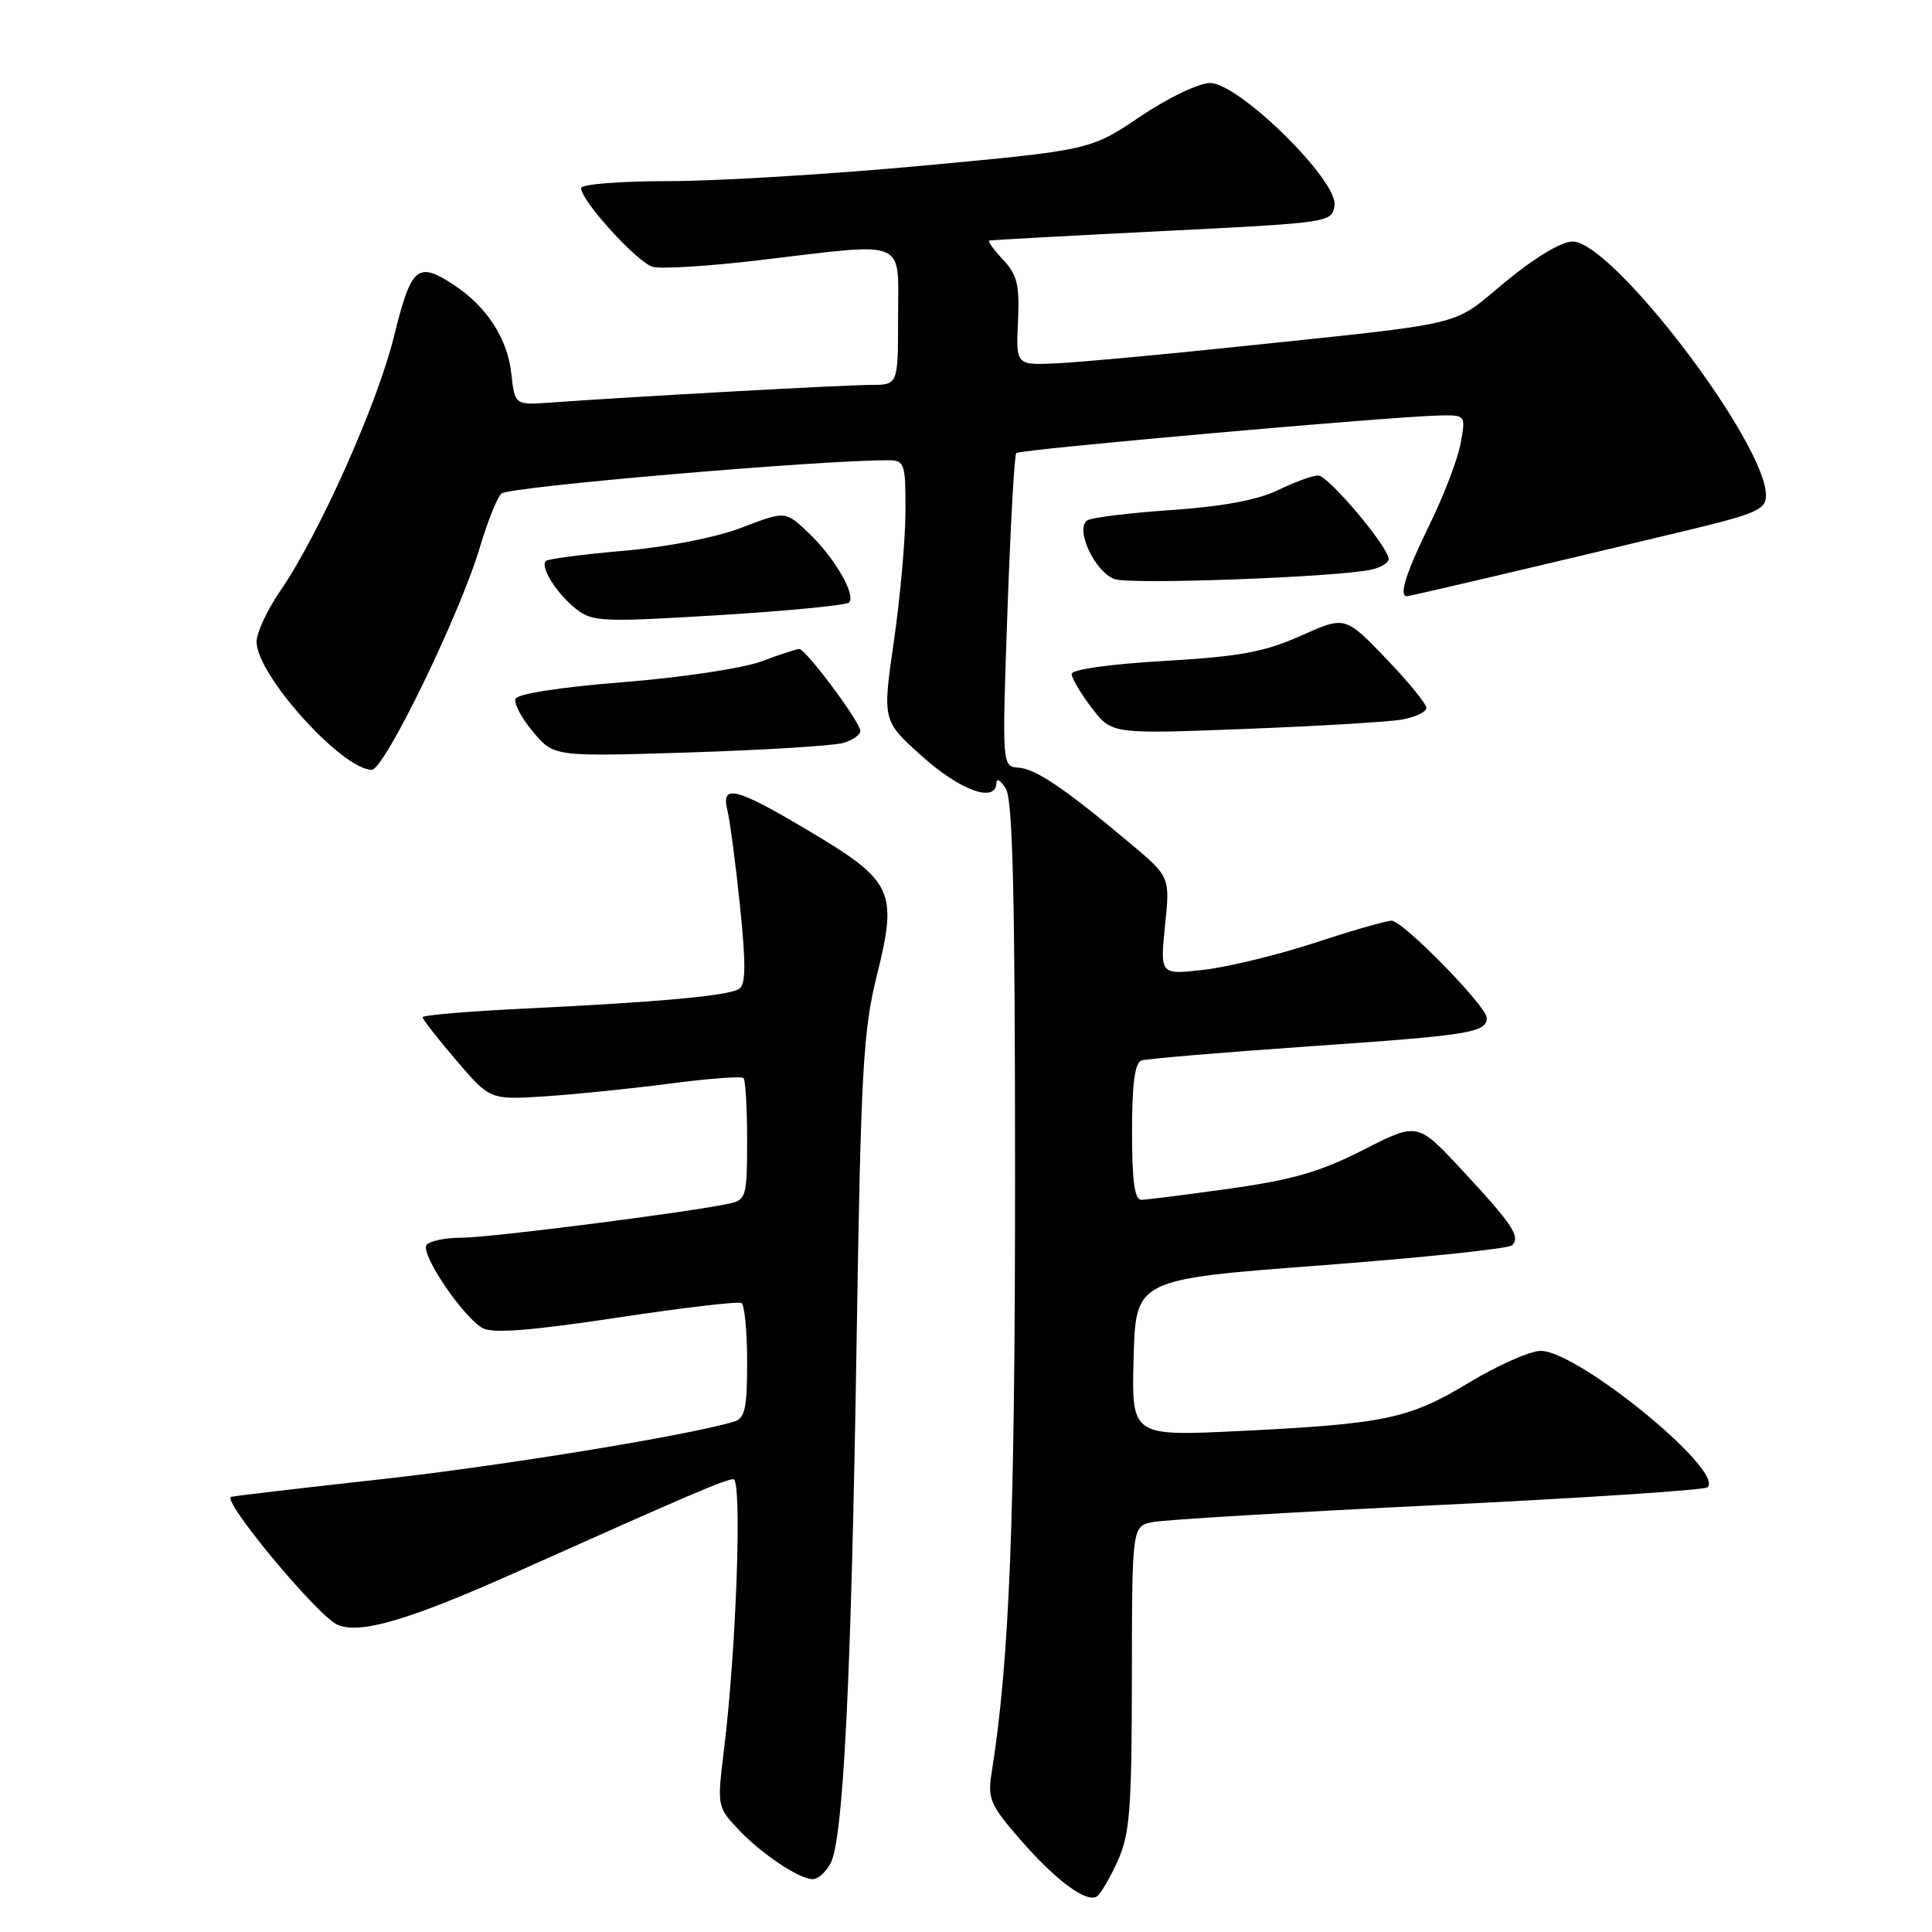 <?xml version="1.0" encoding="UTF-8" standalone="no"?>
<!DOCTYPE svg PUBLIC "-//W3C//DTD SVG 1.1//EN" "http://www.w3.org/Graphics/SVG/1.1/DTD/svg11.dtd" >
<svg xmlns="http://www.w3.org/2000/svg" xmlns:xlink="http://www.w3.org/1999/xlink" version="1.1" viewBox="0 0 256 256">
 <g >
 <path fill="currentColor"
d=" M 148.08 246.63 C 149.71 243.04 149.96 239.88 149.98 222.37 C 150.00 202.23 150.00 202.23 152.75 201.68 C 154.26 201.38 171.25 200.36 190.50 199.43 C 209.75 198.50 225.83 197.44 226.24 197.08 C 228.62 194.97 209.11 179.00 204.15 179.00 C 202.76 179.00 198.51 180.88 194.71 183.17 C 186.71 188.01 183.57 188.67 164.21 189.62 C 149.93 190.31 149.93 190.31 150.21 179.92 C 150.50 169.52 150.50 169.52 175.00 167.67 C 188.47 166.65 199.88 165.46 200.35 165.01 C 201.52 163.89 200.44 162.26 193.66 154.97 C 187.83 148.70 187.83 148.70 180.66 152.36 C 175.02 155.24 171.28 156.33 163.00 157.49 C 157.22 158.30 151.94 158.97 151.25 158.98 C 150.34 159.00 150.00 156.54 150.00 149.97 C 150.00 143.63 150.37 140.81 151.25 140.52 C 151.94 140.29 162.04 139.44 173.71 138.63 C 194.77 137.18 197.00 136.82 197.00 134.87 C 197.00 133.35 185.89 122.00 184.40 122.00 C 183.69 122.00 179.15 123.30 174.31 124.90 C 169.46 126.49 162.85 128.11 159.60 128.49 C 153.71 129.18 153.71 129.18 154.37 122.68 C 155.04 116.19 155.04 116.19 149.77 111.76 C 141.10 104.48 137.28 101.90 134.97 101.72 C 132.77 101.56 132.77 101.56 133.49 81.03 C 133.89 69.74 134.41 60.29 134.66 60.03 C 135.12 59.55 184.88 55.14 190.86 55.05 C 194.21 55.00 194.22 55.02 193.54 58.75 C 193.17 60.81 191.32 65.65 189.43 69.51 C 186.29 75.92 185.32 79.00 186.42 79.00 C 186.85 79.00 203.86 75.01 223.25 70.35 C 232.76 68.07 234.00 67.52 234.00 65.64 C 234.00 58.68 213.67 32.00 208.37 32.00 C 206.91 32.00 203.35 34.14 199.44 37.37 C 192.14 43.39 195.19 42.66 163.50 45.99 C 153.60 47.03 143.05 48.00 140.06 48.14 C 134.62 48.40 134.62 48.40 134.89 42.60 C 135.11 37.73 134.79 36.41 132.90 34.40 C 131.66 33.08 130.84 31.94 131.08 31.87 C 131.31 31.81 141.62 31.24 154.00 30.62 C 176.35 29.51 176.50 29.48 176.83 27.20 C 177.29 23.91 164.15 11.00 160.35 11.00 C 158.86 11.00 154.79 12.95 151.09 15.44 C 144.50 19.88 144.50 19.88 122.41 21.94 C 110.26 23.07 95.08 24.00 88.66 24.00 C 82.12 24.00 77.00 24.41 77.00 24.93 C 77.00 26.61 84.45 34.79 86.50 35.36 C 87.61 35.66 93.91 35.27 100.50 34.49 C 120.54 32.11 119.00 31.48 119.00 42.00 C 119.00 51.00 119.00 51.00 115.40 51.00 C 112.03 51.00 83.17 52.59 72.86 53.35 C 68.22 53.68 68.22 53.68 67.74 49.42 C 67.23 44.84 64.48 40.62 60.18 37.78 C 55.32 34.58 54.50 35.27 52.21 44.56 C 49.98 53.60 42.27 70.84 37.09 78.37 C 35.39 80.84 34.00 83.84 34.00 85.05 C 34.00 89.42 45.33 102.00 49.27 102.00 C 50.94 102.00 61.02 81.23 63.59 72.50 C 64.57 69.20 65.84 66.01 66.43 65.40 C 67.30 64.51 108.89 60.93 117.75 60.99 C 119.86 61.00 120.00 61.42 119.98 67.75 C 119.97 71.46 119.28 79.22 118.44 85.00 C 116.92 95.50 116.92 95.50 122.21 100.24 C 127.27 104.77 131.96 106.45 132.03 103.75 C 132.05 103.06 132.61 103.40 133.28 104.50 C 134.20 106.00 134.50 118.82 134.50 156.00 C 134.50 201.40 133.76 220.12 131.39 234.94 C 130.85 238.32 131.22 239.19 135.15 243.71 C 139.86 249.13 143.93 252.16 145.33 251.30 C 145.81 251.00 147.05 248.90 148.08 246.63 Z  M 110.05 246.91 C 111.74 243.74 112.79 222.80 113.50 178.00 C 114.07 141.86 114.36 136.61 116.19 129.25 C 118.97 118.07 118.36 116.76 107.25 110.14 C 97.45 104.30 95.48 103.81 96.40 107.44 C 96.73 108.79 97.48 114.49 98.06 120.10 C 98.85 127.80 98.82 130.49 97.93 131.04 C 96.46 131.95 87.43 132.78 69.75 133.63 C 62.19 133.99 56.00 134.51 56.00 134.79 C 56.00 135.06 58.01 137.64 60.47 140.51 C 64.93 145.74 64.93 145.74 72.22 145.27 C 76.22 145.01 83.67 144.25 88.77 143.58 C 93.86 142.91 98.25 142.58 98.52 142.85 C 98.78 143.12 99.00 146.85 99.00 151.15 C 99.00 158.44 98.85 158.99 96.75 159.46 C 91.48 160.61 64.99 164.00 61.23 164.00 C 58.97 164.00 56.84 164.45 56.51 164.99 C 55.73 166.24 61.43 174.62 63.97 175.99 C 65.33 176.71 70.36 176.32 81.69 174.61 C 90.38 173.29 97.84 172.41 98.25 172.66 C 98.66 172.91 99.00 176.44 99.00 180.49 C 99.00 186.65 98.71 187.95 97.25 188.38 C 90.93 190.25 66.54 194.23 50.49 196.01 C 40.05 197.16 31.11 198.21 30.63 198.34 C 29.28 198.71 42.01 214.05 44.68 215.27 C 47.64 216.61 54.18 214.69 68.50 208.28 C 91.10 198.16 96.15 196.00 97.18 196.00 C 98.36 196.00 97.57 218.56 95.92 231.95 C 95.02 239.26 95.05 239.44 97.75 242.32 C 100.84 245.62 105.88 248.99 107.71 249.00 C 108.38 249.00 109.43 248.06 110.05 246.91 Z  M 111.75 98.44 C 112.99 98.07 114.00 97.36 114.00 96.86 C 114.00 95.69 106.78 86.00 105.91 86.00 C 105.55 86.00 103.28 86.74 100.88 87.64 C 98.45 88.55 90.29 89.78 82.58 90.39 C 74.09 91.07 68.52 91.94 68.29 92.62 C 68.09 93.24 69.15 95.22 70.66 97.01 C 73.41 100.27 73.41 100.27 91.45 99.70 C 101.38 99.38 110.51 98.81 111.75 98.44 Z  M 185.75 95.35 C 187.54 95.03 189.00 94.34 189.00 93.80 C 189.00 93.26 186.58 90.30 183.62 87.22 C 178.23 81.62 178.23 81.62 172.37 84.24 C 167.54 86.40 164.32 86.99 154.25 87.58 C 147.10 87.99 142.00 88.71 142.00 89.30 C 142.00 89.85 143.19 91.88 144.65 93.79 C 147.31 97.27 147.31 97.27 164.90 96.59 C 174.58 96.22 183.96 95.66 185.75 95.35 Z  M 112.49 79.84 C 113.47 78.86 110.59 73.89 107.13 70.60 C 104.07 67.69 104.07 67.69 98.29 69.91 C 94.85 71.22 88.50 72.47 82.67 72.98 C 77.26 73.45 72.61 74.06 72.33 74.33 C 71.54 75.12 73.78 78.68 76.32 80.68 C 78.50 82.40 79.78 82.45 95.25 81.51 C 104.37 80.95 112.13 80.20 112.49 79.84 Z  M 181.75 75.47 C 182.99 75.19 184.00 74.56 184.00 74.07 C 184.00 72.49 176.00 63.00 174.66 63.00 C 173.96 63.00 171.57 63.87 169.35 64.94 C 166.67 66.24 162.00 67.12 155.25 67.58 C 149.71 67.96 144.69 68.57 144.10 68.94 C 142.37 70.01 145.08 75.86 147.72 76.74 C 149.97 77.49 177.34 76.47 181.75 75.47 Z "/>
</g>
</svg>